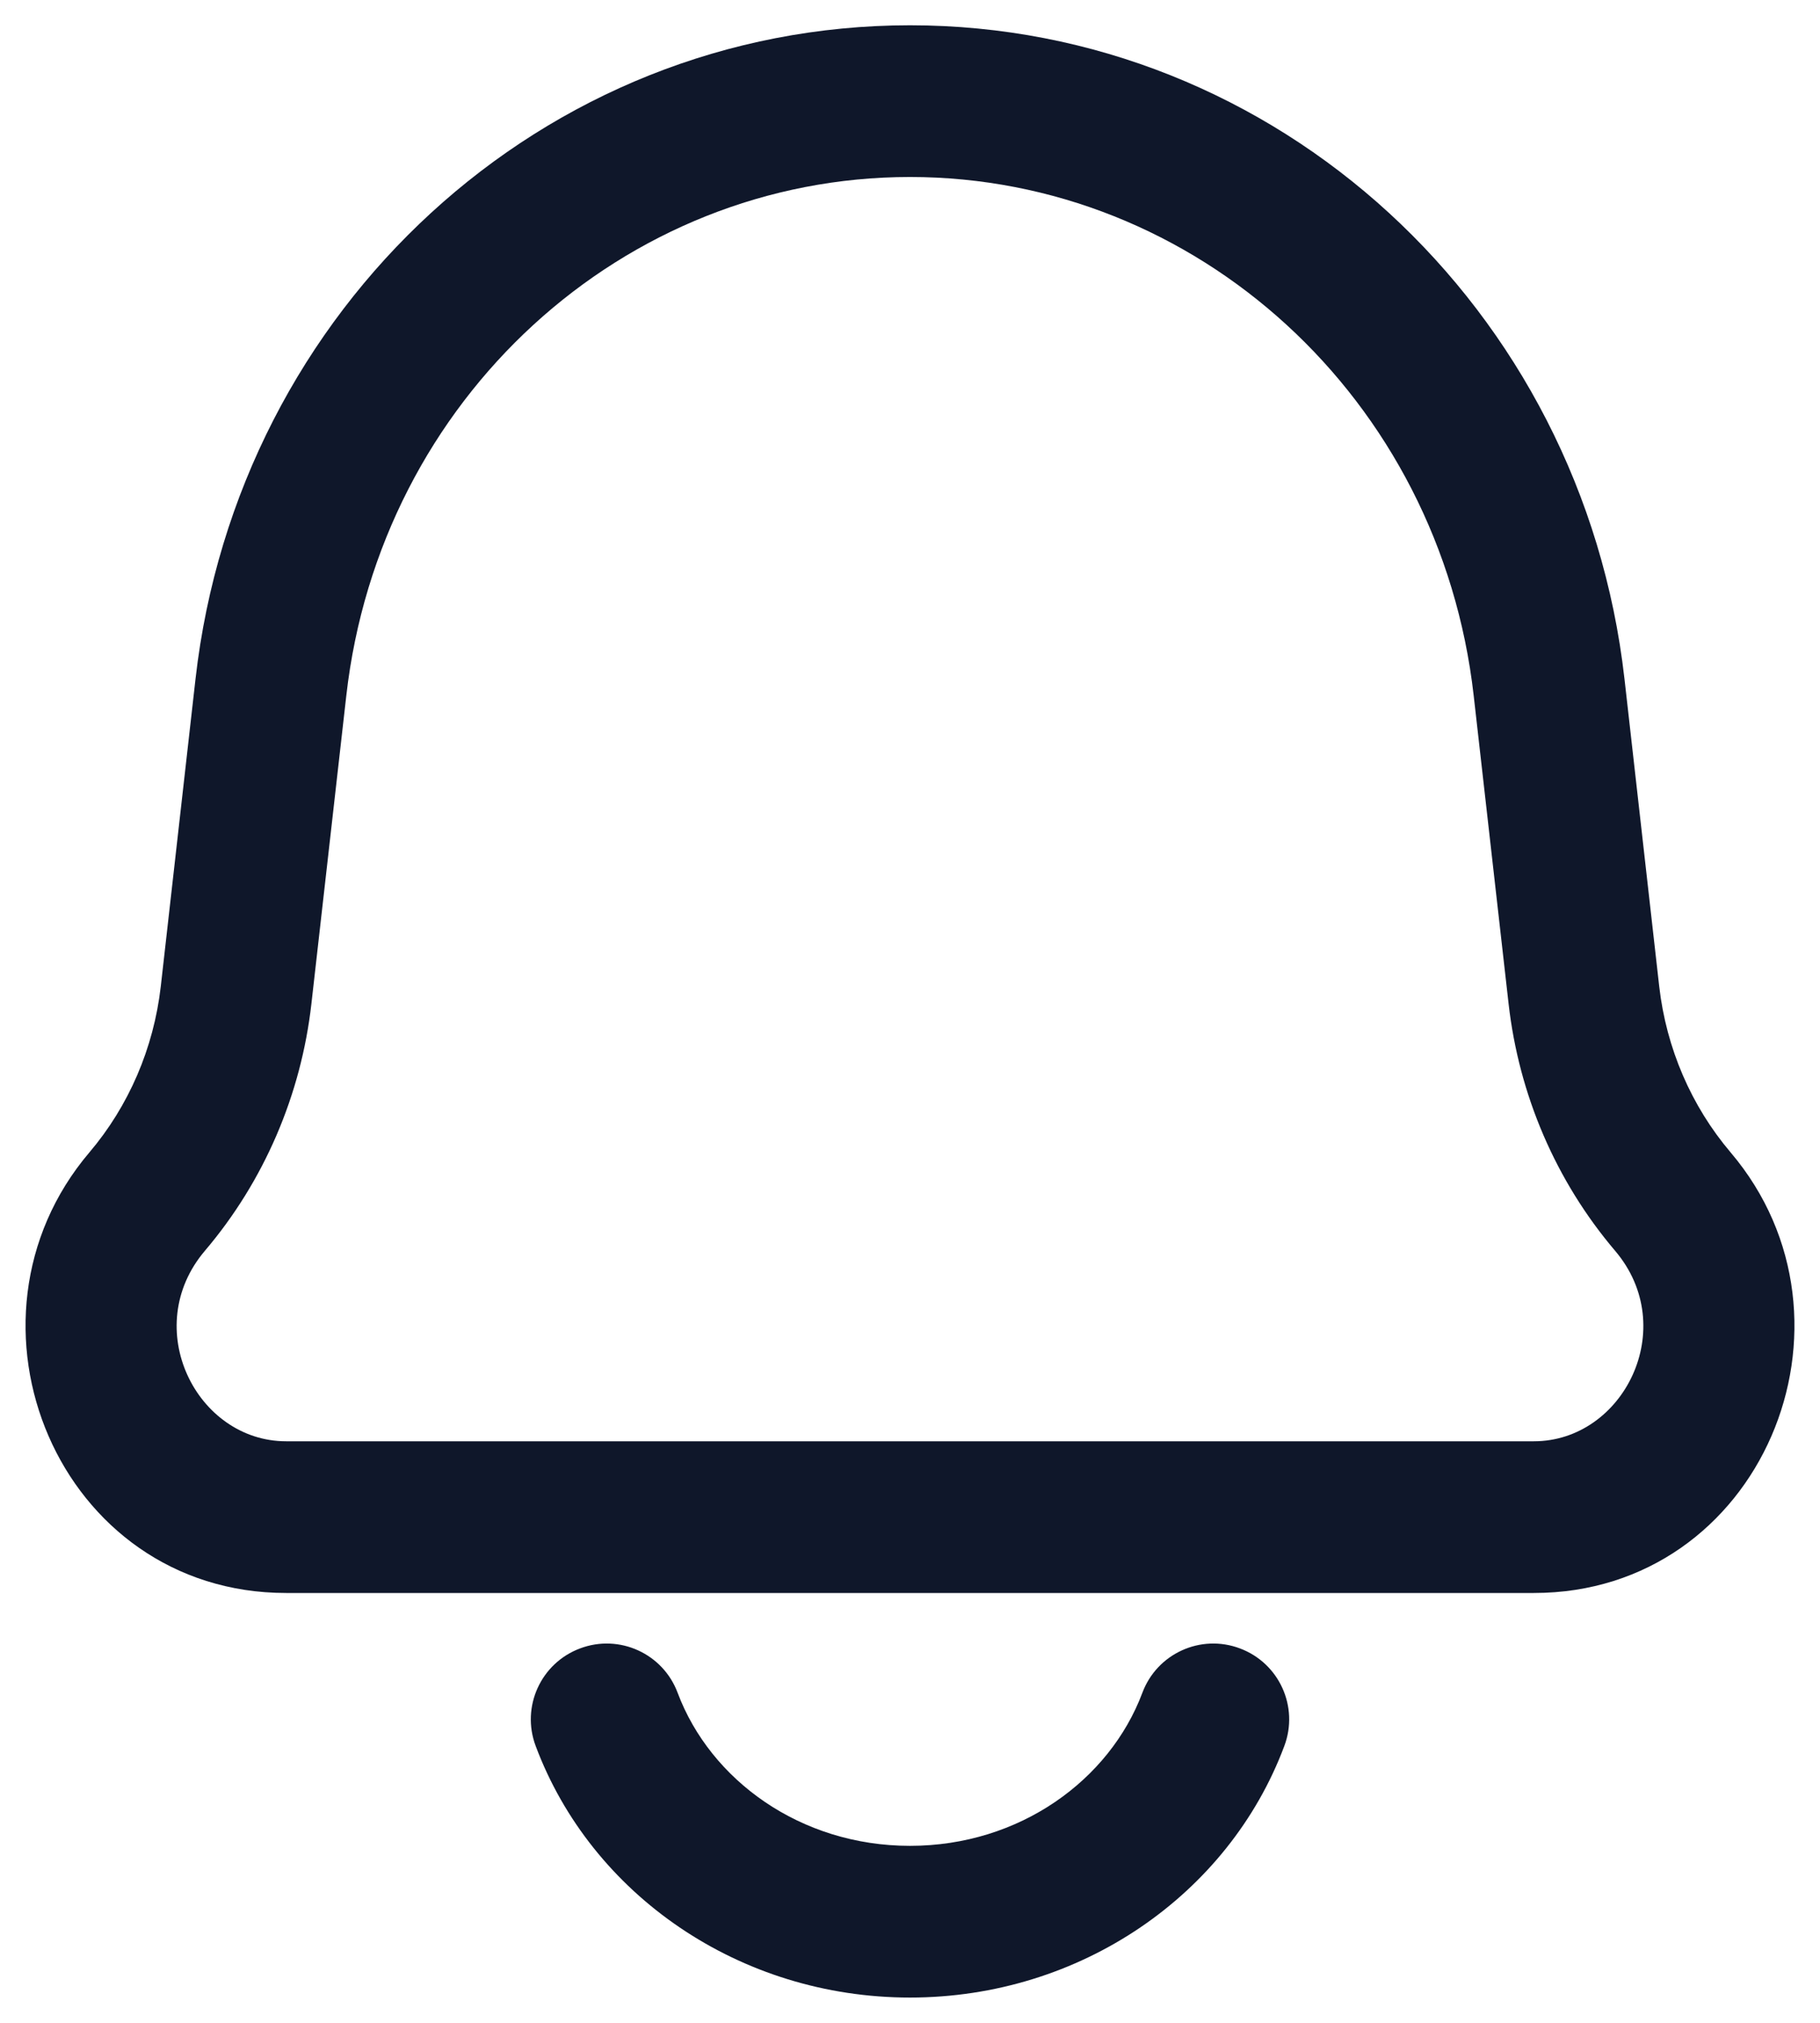 <svg width="18" height="20" viewBox="0 0 18 20" fill="none" xmlns="http://www.w3.org/2000/svg">
<path d="M1.455 11.88L0.884 11.394H0.884L1.455 11.88ZM2.335 9.838L1.59 9.754L2.335 9.838ZM15.665 9.838L16.41 9.754L15.665 9.838ZM16.544 11.88L17.116 11.394L16.544 11.88ZM15.32 6.794L14.575 6.878V6.878L15.32 6.794ZM2.68 6.794L3.425 6.878L2.68 6.794ZM12.702 17.263C12.848 16.875 12.651 16.443 12.263 16.298C11.875 16.152 11.443 16.349 11.298 16.737L12.702 17.263ZM6.702 16.737C6.557 16.349 6.125 16.152 5.737 16.298C5.349 16.443 5.152 16.875 5.298 17.263L6.702 16.737ZM15.17 14.25H2.83V15.75H15.17V14.25ZM14.575 6.878L14.92 9.923L16.41 9.754L16.066 6.71L14.575 6.878ZM3.08 9.923L3.425 6.878L1.934 6.71L1.59 9.754L3.08 9.923ZM2.027 12.366C2.612 11.678 2.978 10.825 3.08 9.923L1.59 9.754C1.52 10.364 1.273 10.936 0.884 11.394L2.027 12.366ZM14.92 9.923C15.022 10.825 15.388 11.678 15.973 12.366L17.116 11.394C16.727 10.936 16.48 10.364 16.41 9.754L14.92 9.923ZM2.83 14.25C1.943 14.25 1.379 13.128 2.027 12.366L0.884 11.394C-0.535 13.065 0.578 15.75 2.83 15.75V14.25ZM15.17 15.75C17.422 15.75 18.535 13.065 17.116 11.394L15.973 12.366C16.621 13.128 16.057 14.25 15.17 14.25V15.75ZM16.066 6.71C15.65 3.045 12.628 0.25 9 0.25V1.75C11.83 1.75 14.242 3.937 14.575 6.878L16.066 6.71ZM3.425 6.878C3.758 3.937 6.17 1.75 9 1.75V0.25C5.372 0.25 2.35 3.045 1.934 6.71L3.425 6.878ZM11.298 16.737C10.975 17.598 10.085 18.25 9 18.25V19.75C10.685 19.75 12.152 18.733 12.702 17.263L11.298 16.737ZM9 18.25C7.915 18.25 7.025 17.598 6.702 16.737L5.298 17.263C5.848 18.733 7.315 19.75 9 19.75V18.25Z" fill="#0F172A"/>
</svg>
